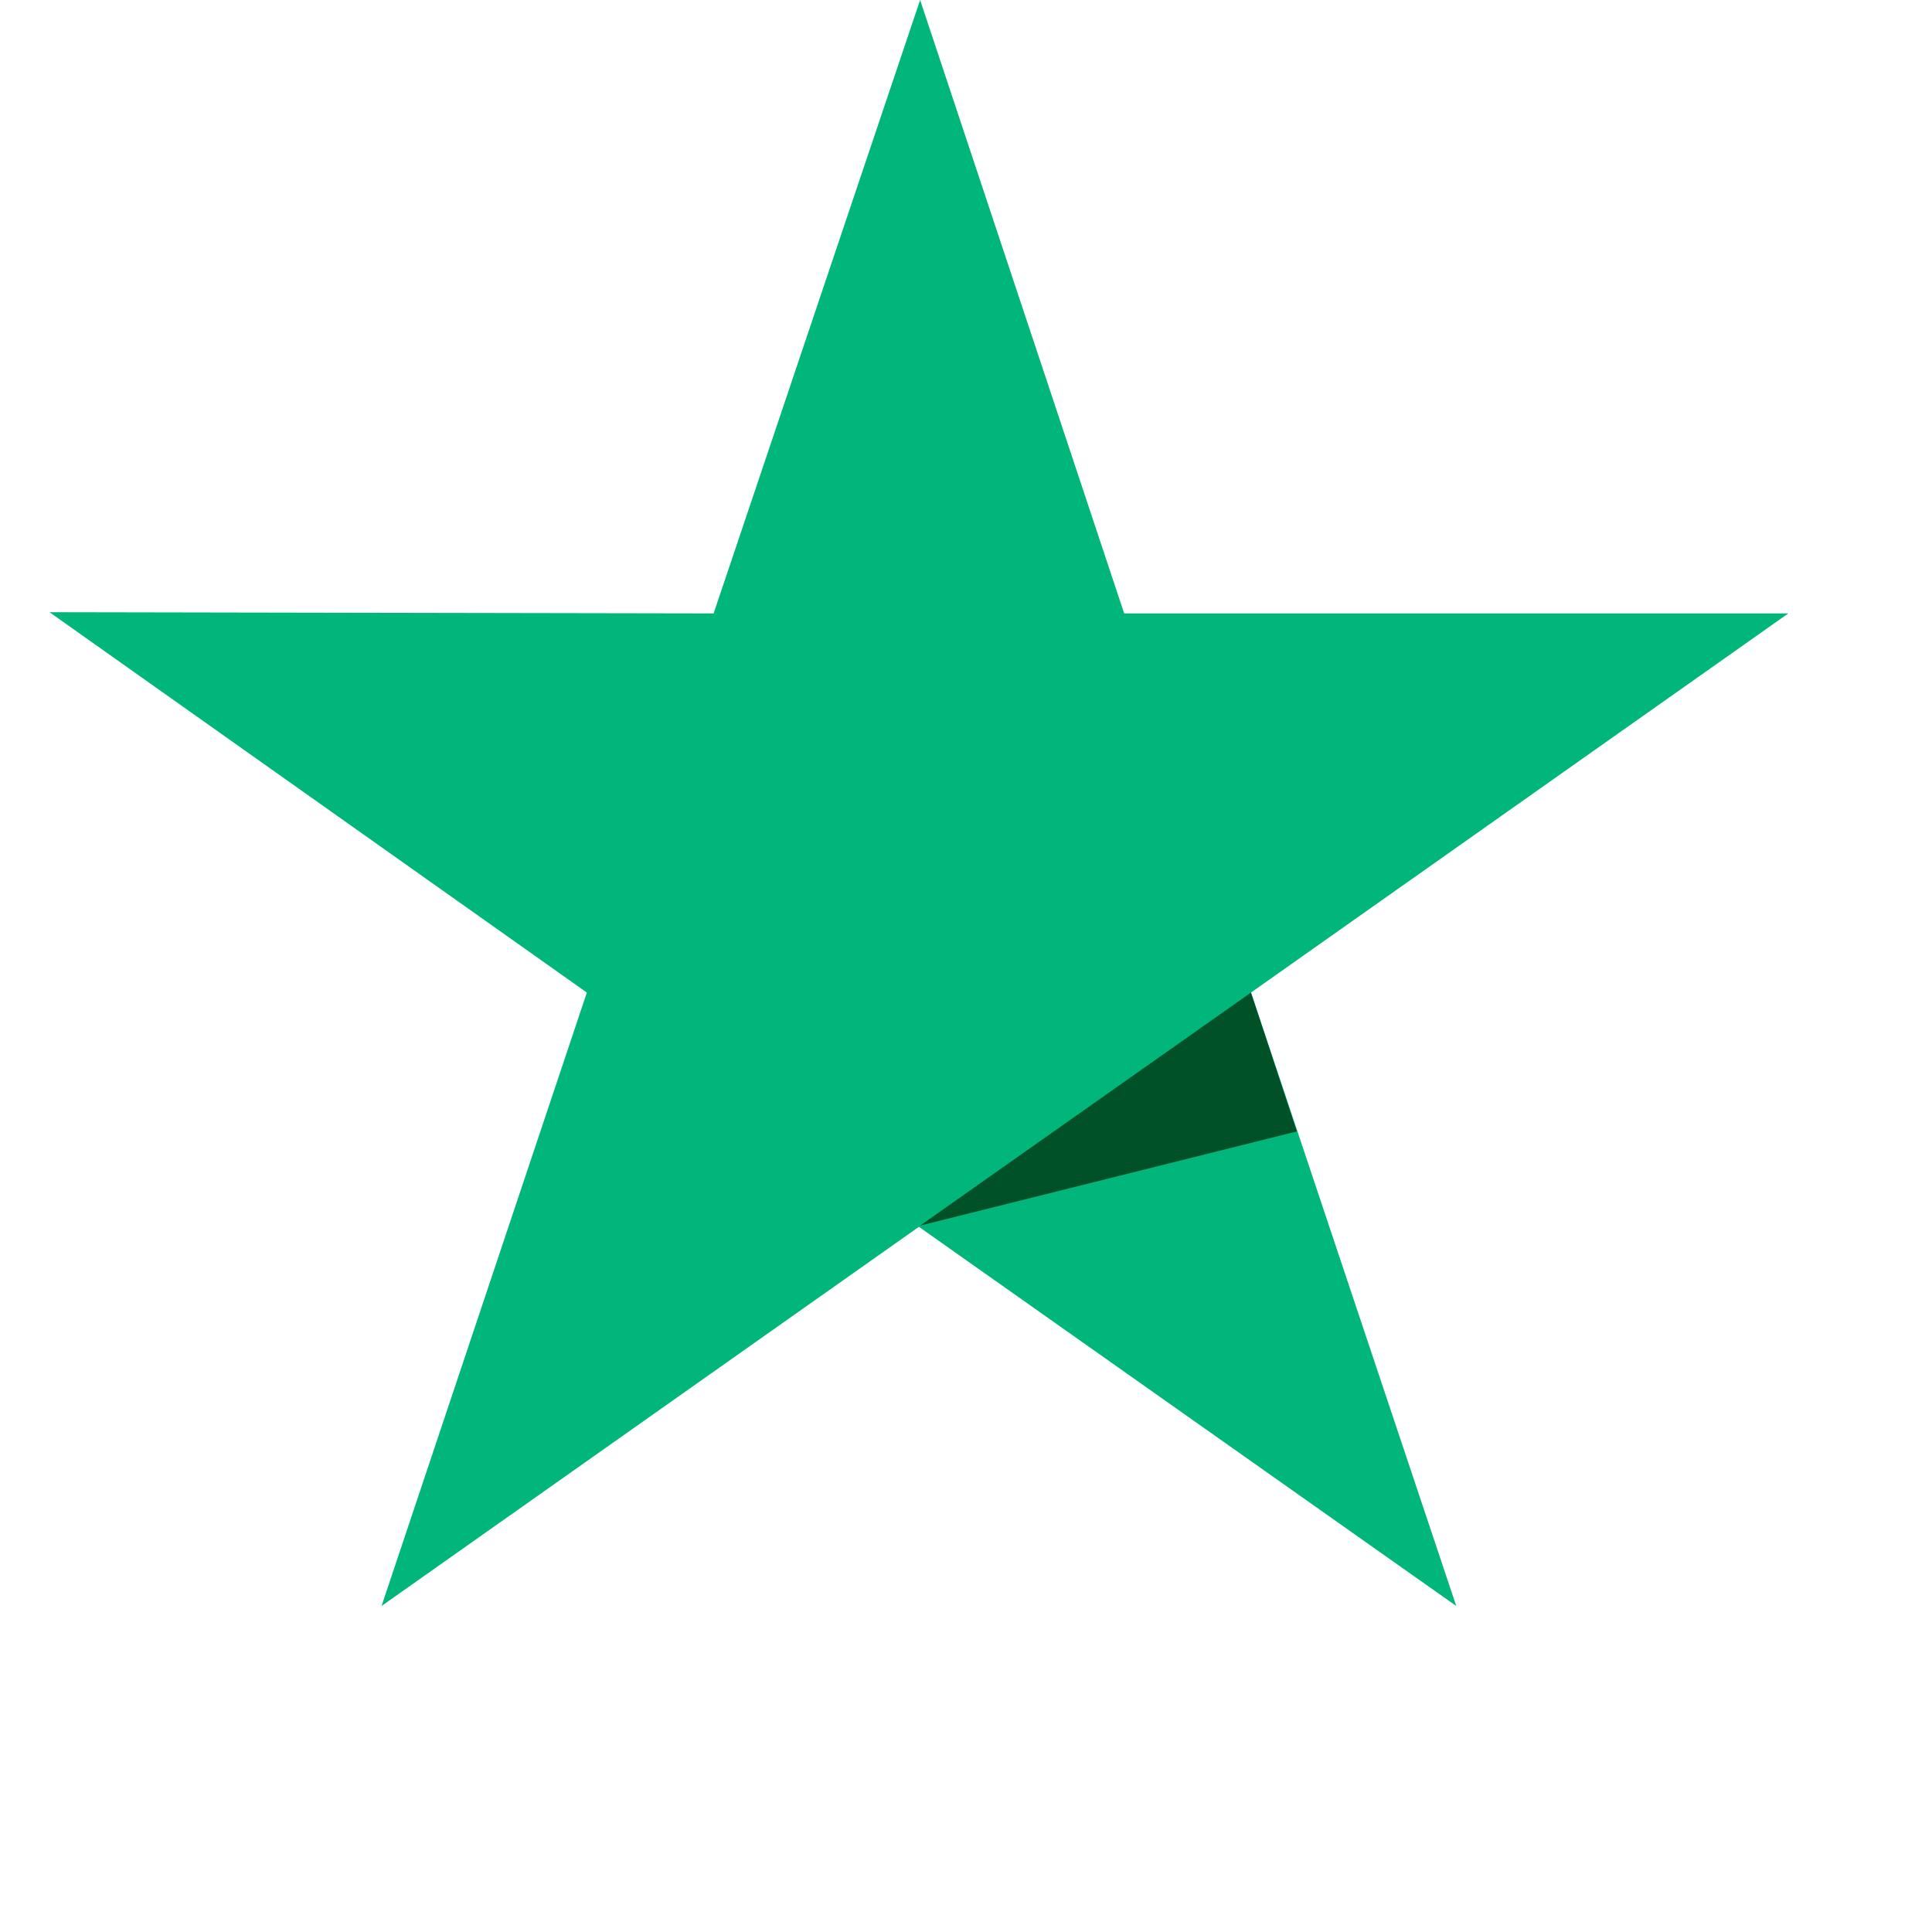 <svg width="16" height="16" viewBox="0 0 16 16" fill="none" xmlns="http://www.w3.org/2000/svg" xmlns:xlink="http://www.w3.org/1999/xlink">
	<desc>
			Created with Pixso.
	</desc>
	<defs>
		<clipPath id="clip1_801">
			<rect id="Image" width="16" height="16" transform="translate(-0.384 0)" fill="white" fill-opacity="0"/>
		</clipPath>
	</defs>
	<rect id="Image" width="16" height="16" transform="translate(-0.384 0)" fill="#FFFFFF" fill-opacity="0"/>
	<g clip-path="url(#clip1_801)">
		<path id="Vector" d="M14.81 5.08L9.31 5.08L7.62 0L5.91 5.08L0.41 5.07L4.86 8.22L3.16 13.3L7.61 10.16L12.06 13.3L10.36 8.22L14.81 5.08Z" fill="#00B67A" fill-opacity="1" fill-rule="nonzero"/>
		<path id="Vector" d="M10.74 9.37L10.36 8.22L7.62 10.15L10.74 9.37Z" fill="#005128" fill-opacity="1" fill-rule="nonzero"/>
	</g>
</svg>
